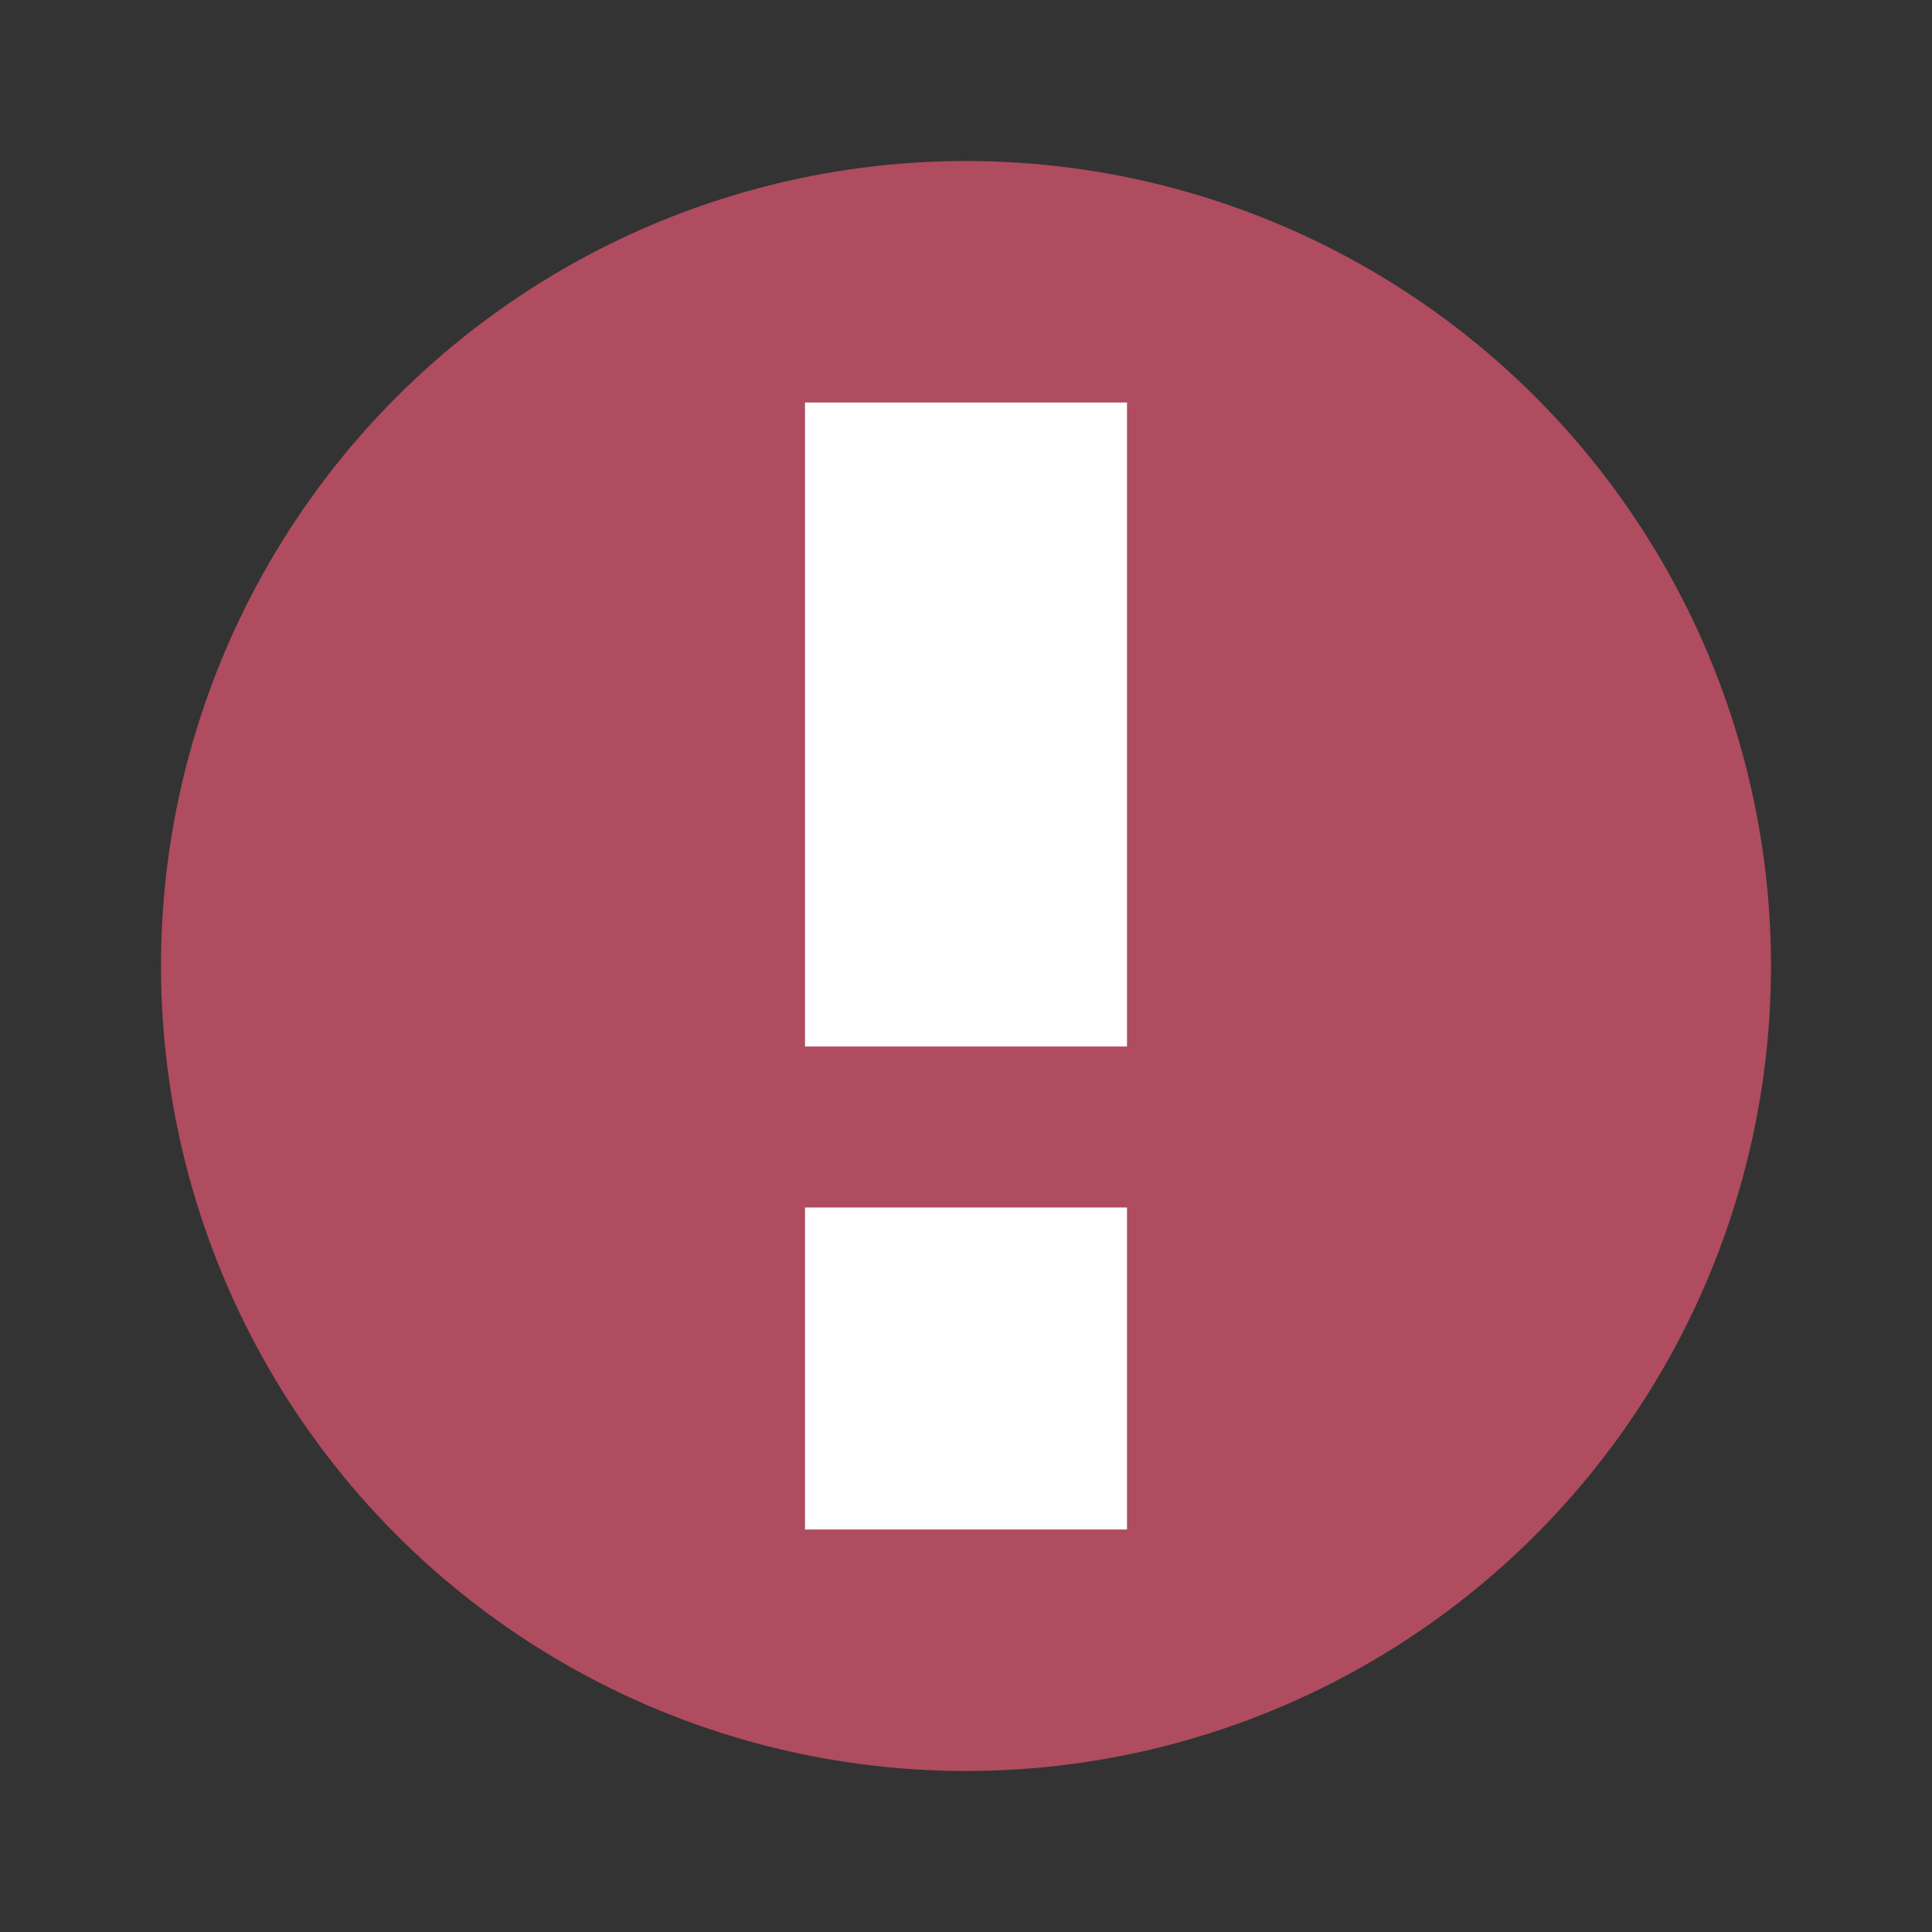 <svg height="24" viewBox="0 0 24 24" width="24" xmlns="http://www.w3.org/2000/svg"><rect x="0" y="0" width="24" height="24" fill="#333333" stroke="none"/><circle cx="12" cy="12" fill="#af4c5f" r="10"/><path d="m10 5v8h4v-8zm0 10v4h4v-4z" fill="#fff"/></svg>